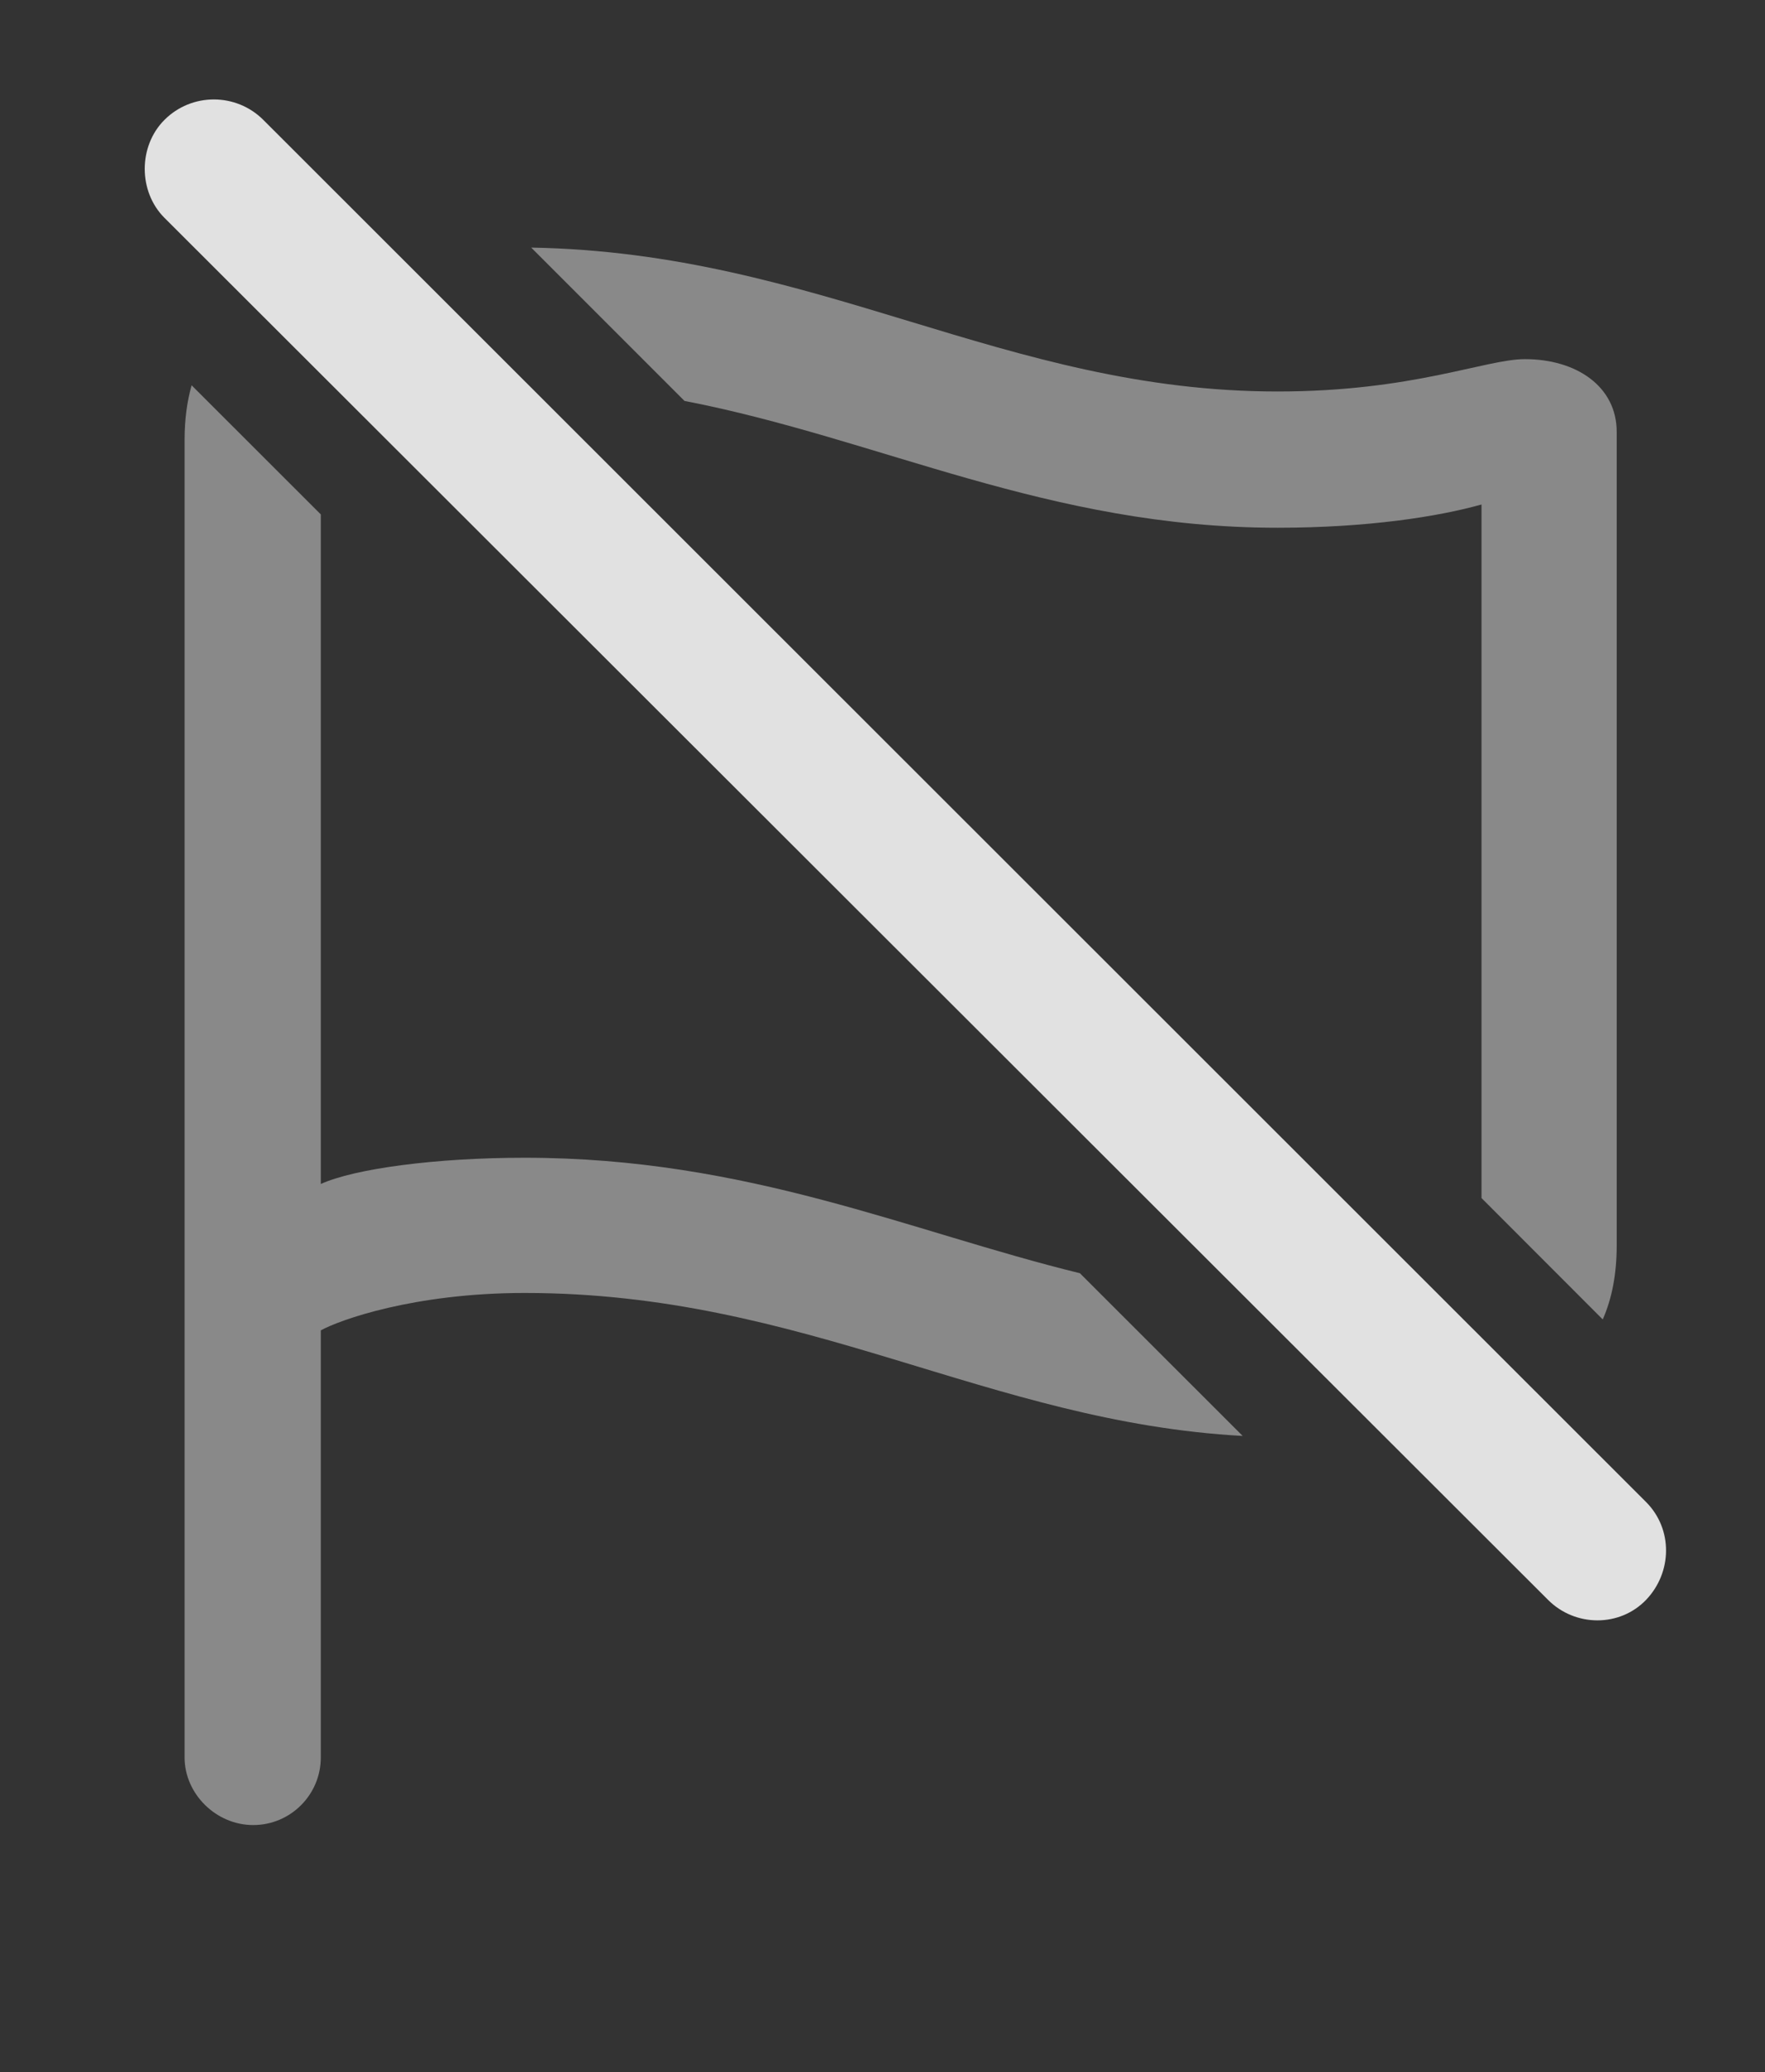 <?xml version="1.0" encoding="UTF-8"?>
<!--Generator: Apple Native CoreSVG 341-->
<!DOCTYPE svg
PUBLIC "-//W3C//DTD SVG 1.1//EN"
       "http://www.w3.org/Graphics/SVG/1.1/DTD/svg11.dtd">
<svg version="1.1" xmlns="http://www.w3.org/2000/svg" xmlns:xlink="http://www.w3.org/1999/xlink" viewBox="0 0 17.078 20.044">
 <rect x="0" y="0" width="17.078" height="20.044" fill="#333333" stroke="none"/>
 <g>
  <rect height="20.044" opacity="0" width="17.078" x="0" y="0"/>
  <path d="M3.104 4.976L3.104 11.453C3.427 11.306 4.208 11.199 5.077 11.199C7.238 11.199 8.804 11.914 10.449 12.316L12.024 13.89C9.562 13.755 7.79 12.507 5.077 12.507C4.003 12.507 3.28 12.771 3.104 12.869L3.104 17C3.104 17.361 2.811 17.654 2.45 17.654C2.089 17.654 1.786 17.351 1.786 17L1.786 4.255C1.786 4.058 1.81 3.883 1.854 3.727ZM12.362 3.787C13.671 3.787 14.374 3.474 14.755 3.474C15.253 3.474 15.643 3.738 15.643 4.177L15.643 12.048C15.643 12.328 15.596 12.564 15.508 12.763L14.335 11.589L14.335 4.88C13.915 4.998 13.231 5.105 12.362 5.105C10.141 5.105 8.52 4.246 6.623 3.878L5.14 2.395C7.92 2.443 9.718 3.787 12.362 3.787Z" fill="white" fill-opacity="0.425"/>
  <path d="M14.979 15.476C15.243 15.74 15.673 15.74 15.927 15.476C16.18 15.212 16.19 14.793 15.927 14.529L2.548 1.16C2.284 0.896 1.854 0.896 1.591 1.16C1.337 1.414 1.337 1.853 1.591 2.107Z" fill="white" fill-opacity="0.85"/>
 </g>
</svg>
